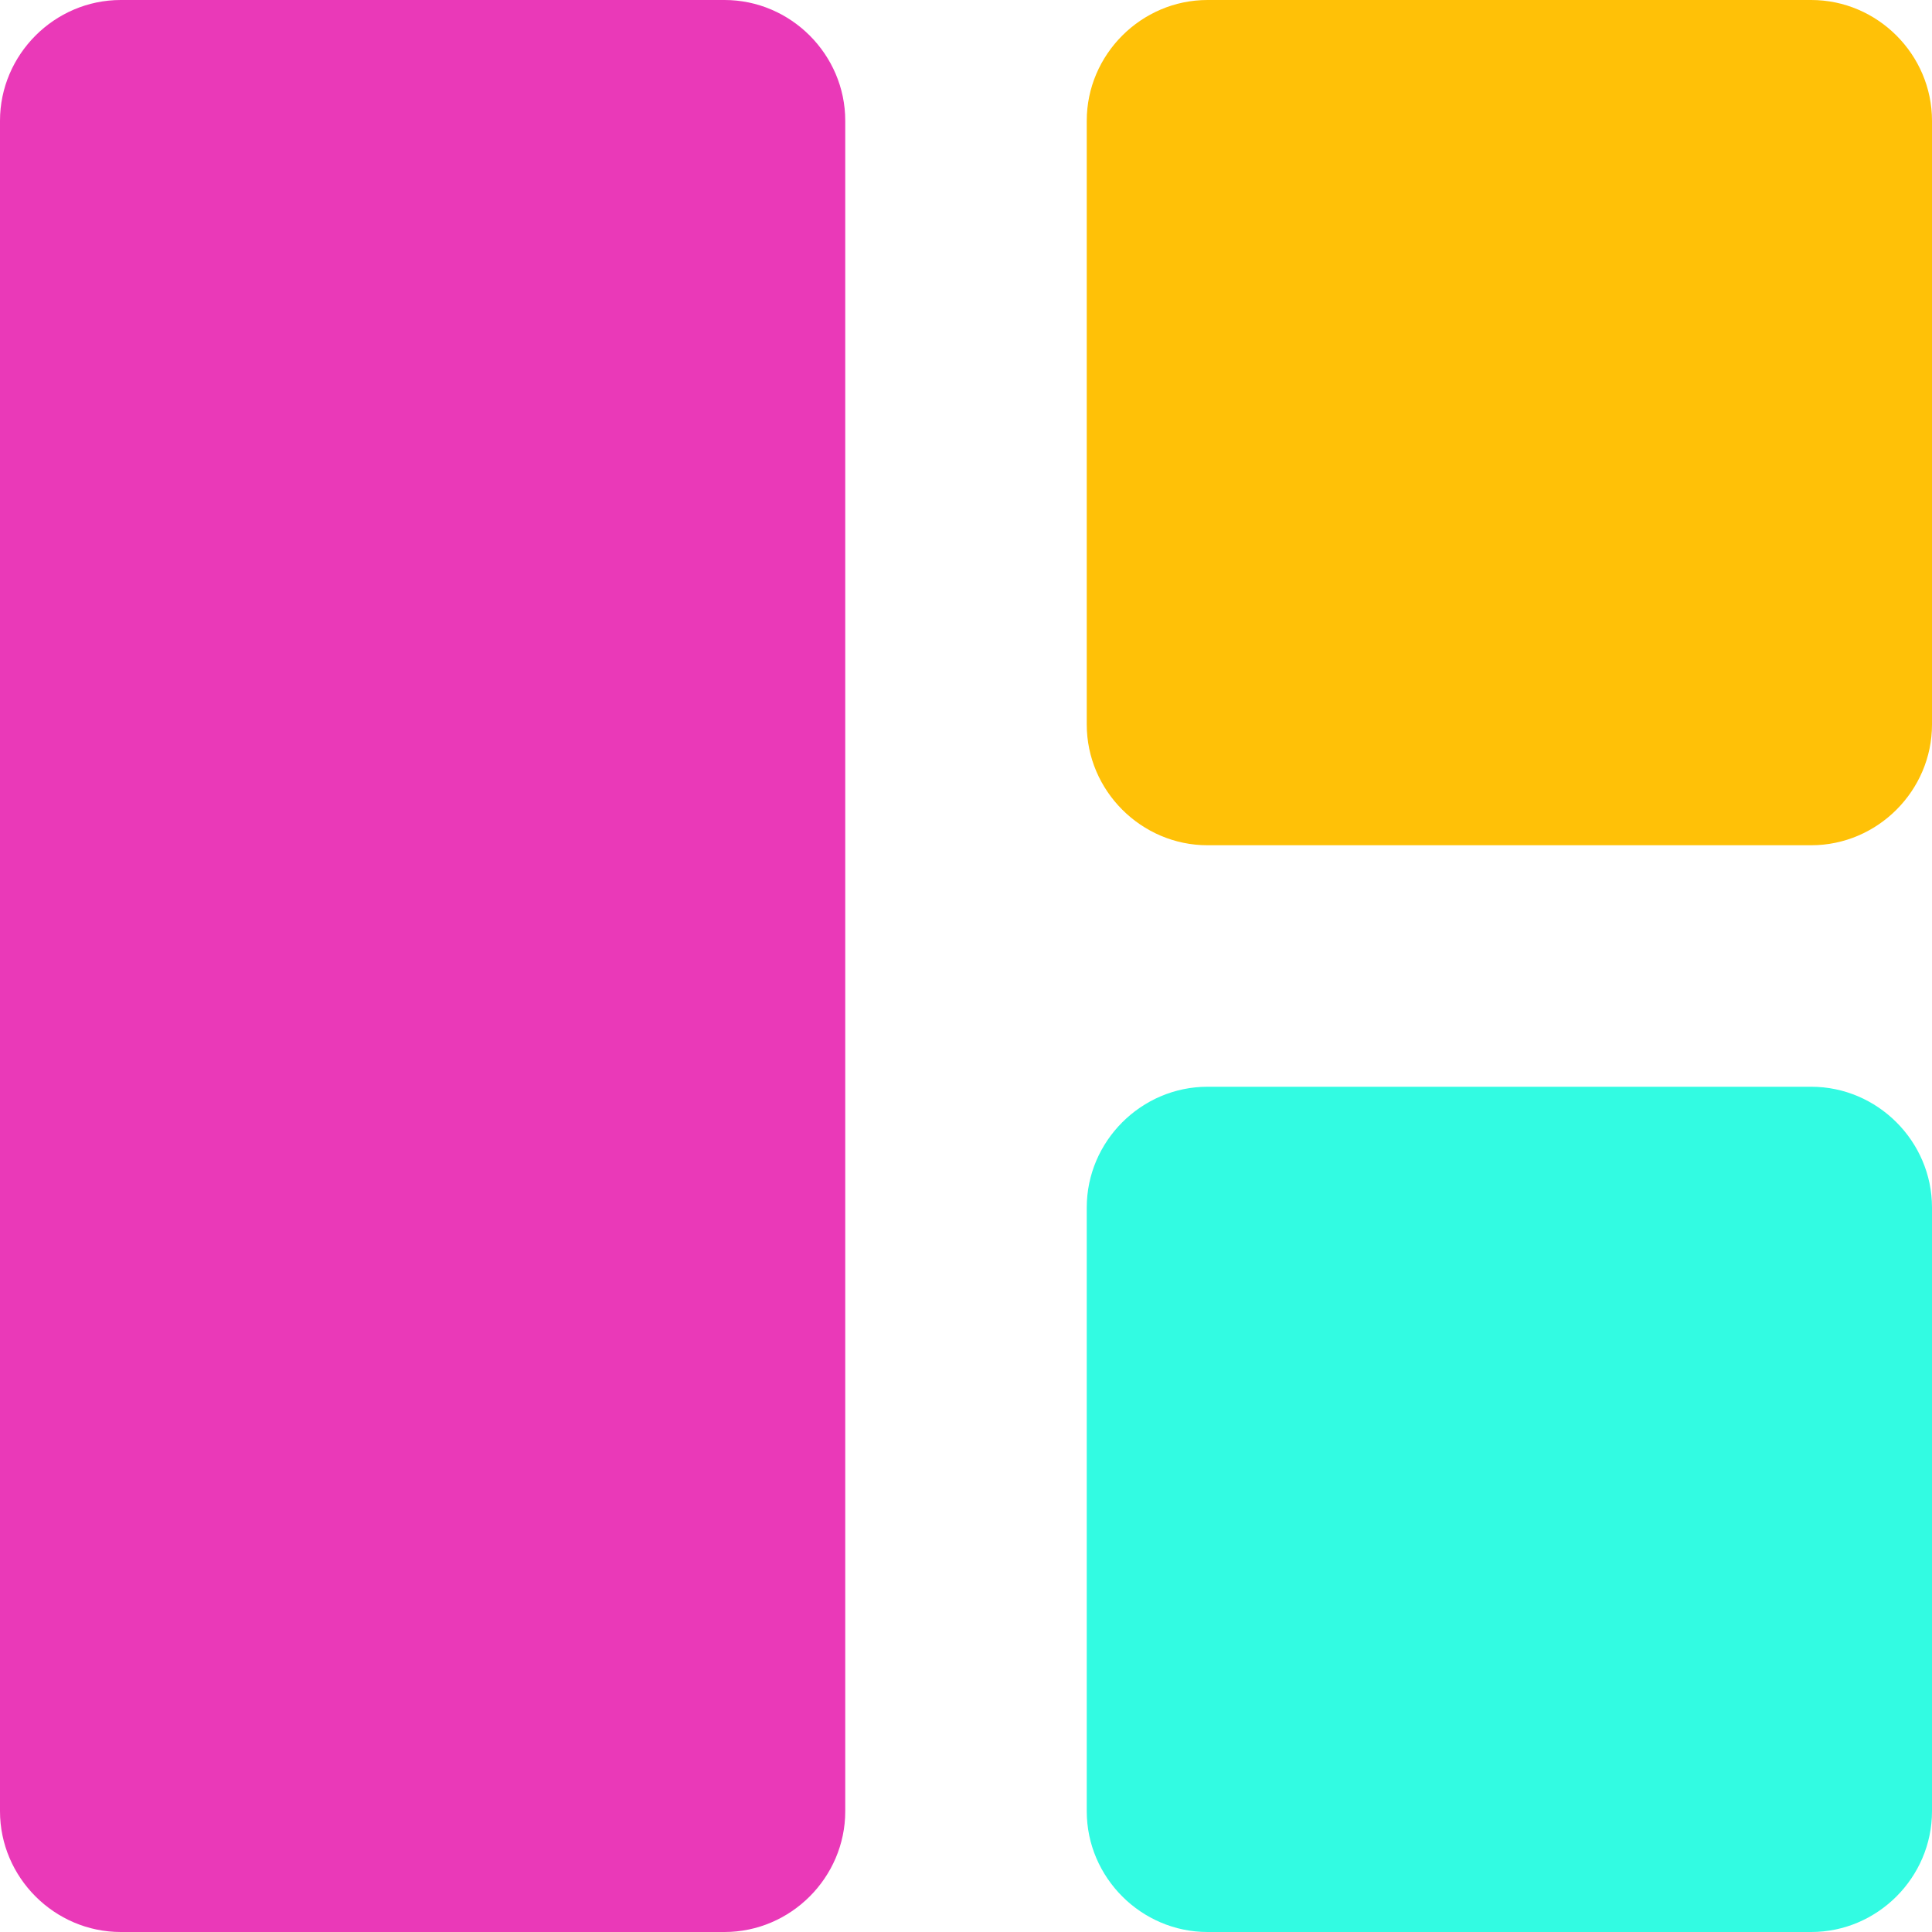<svg width="100%" height="100%" viewBox="0 0 36 36" version="1.1" xmlns="http://www.w3.org/2000/svg" style="fill-rule:evenodd;clip-rule:evenodd;stroke-linejoin:round;stroke-miterlimit:2;">
<path d="M0,2.25c-0,-1.234 1.016,-2.25 2.25,-2.25l11.25,0c1.234,-0 2.25,1.016 2.25,2.25l0,31.5c0,1.234 -1.016,2.25 -2.25,2.25l-11.25,0c-1.234,0 -2.25,-1.016 -2.25,-2.25l0,-31.5Z" style="fill:#ea39b8;fill-rule:nonzero;"/>
<path d="M20.25,2.25c0,-1.234 1.016,-2.25 2.25,-2.25l11.25,0c1.234,-0 2.25,1.016 2.25,2.25l0,11.25c0,1.234 -1.016,2.25 -2.25,2.25l-11.25,0c-1.234,0 -2.25,-1.016 -2.25,-2.25l0,-11.25Z" style="fill:#ffc107;fill-rule:nonzero;"/>
<path d="M20.25,22.5c0,-1.234 1.016,-2.25 2.25,-2.25l11.25,0c1.234,0 2.25,1.016 2.25,2.25l0,11.25c0,1.234 -1.016,2.25 -2.25,2.25l-11.25,0c-1.234,0 -2.25,-1.016 -2.25,-2.25l0,-11.25Z" style="fill:#32fbe2;fill-rule:nonzero;"/>
</svg>